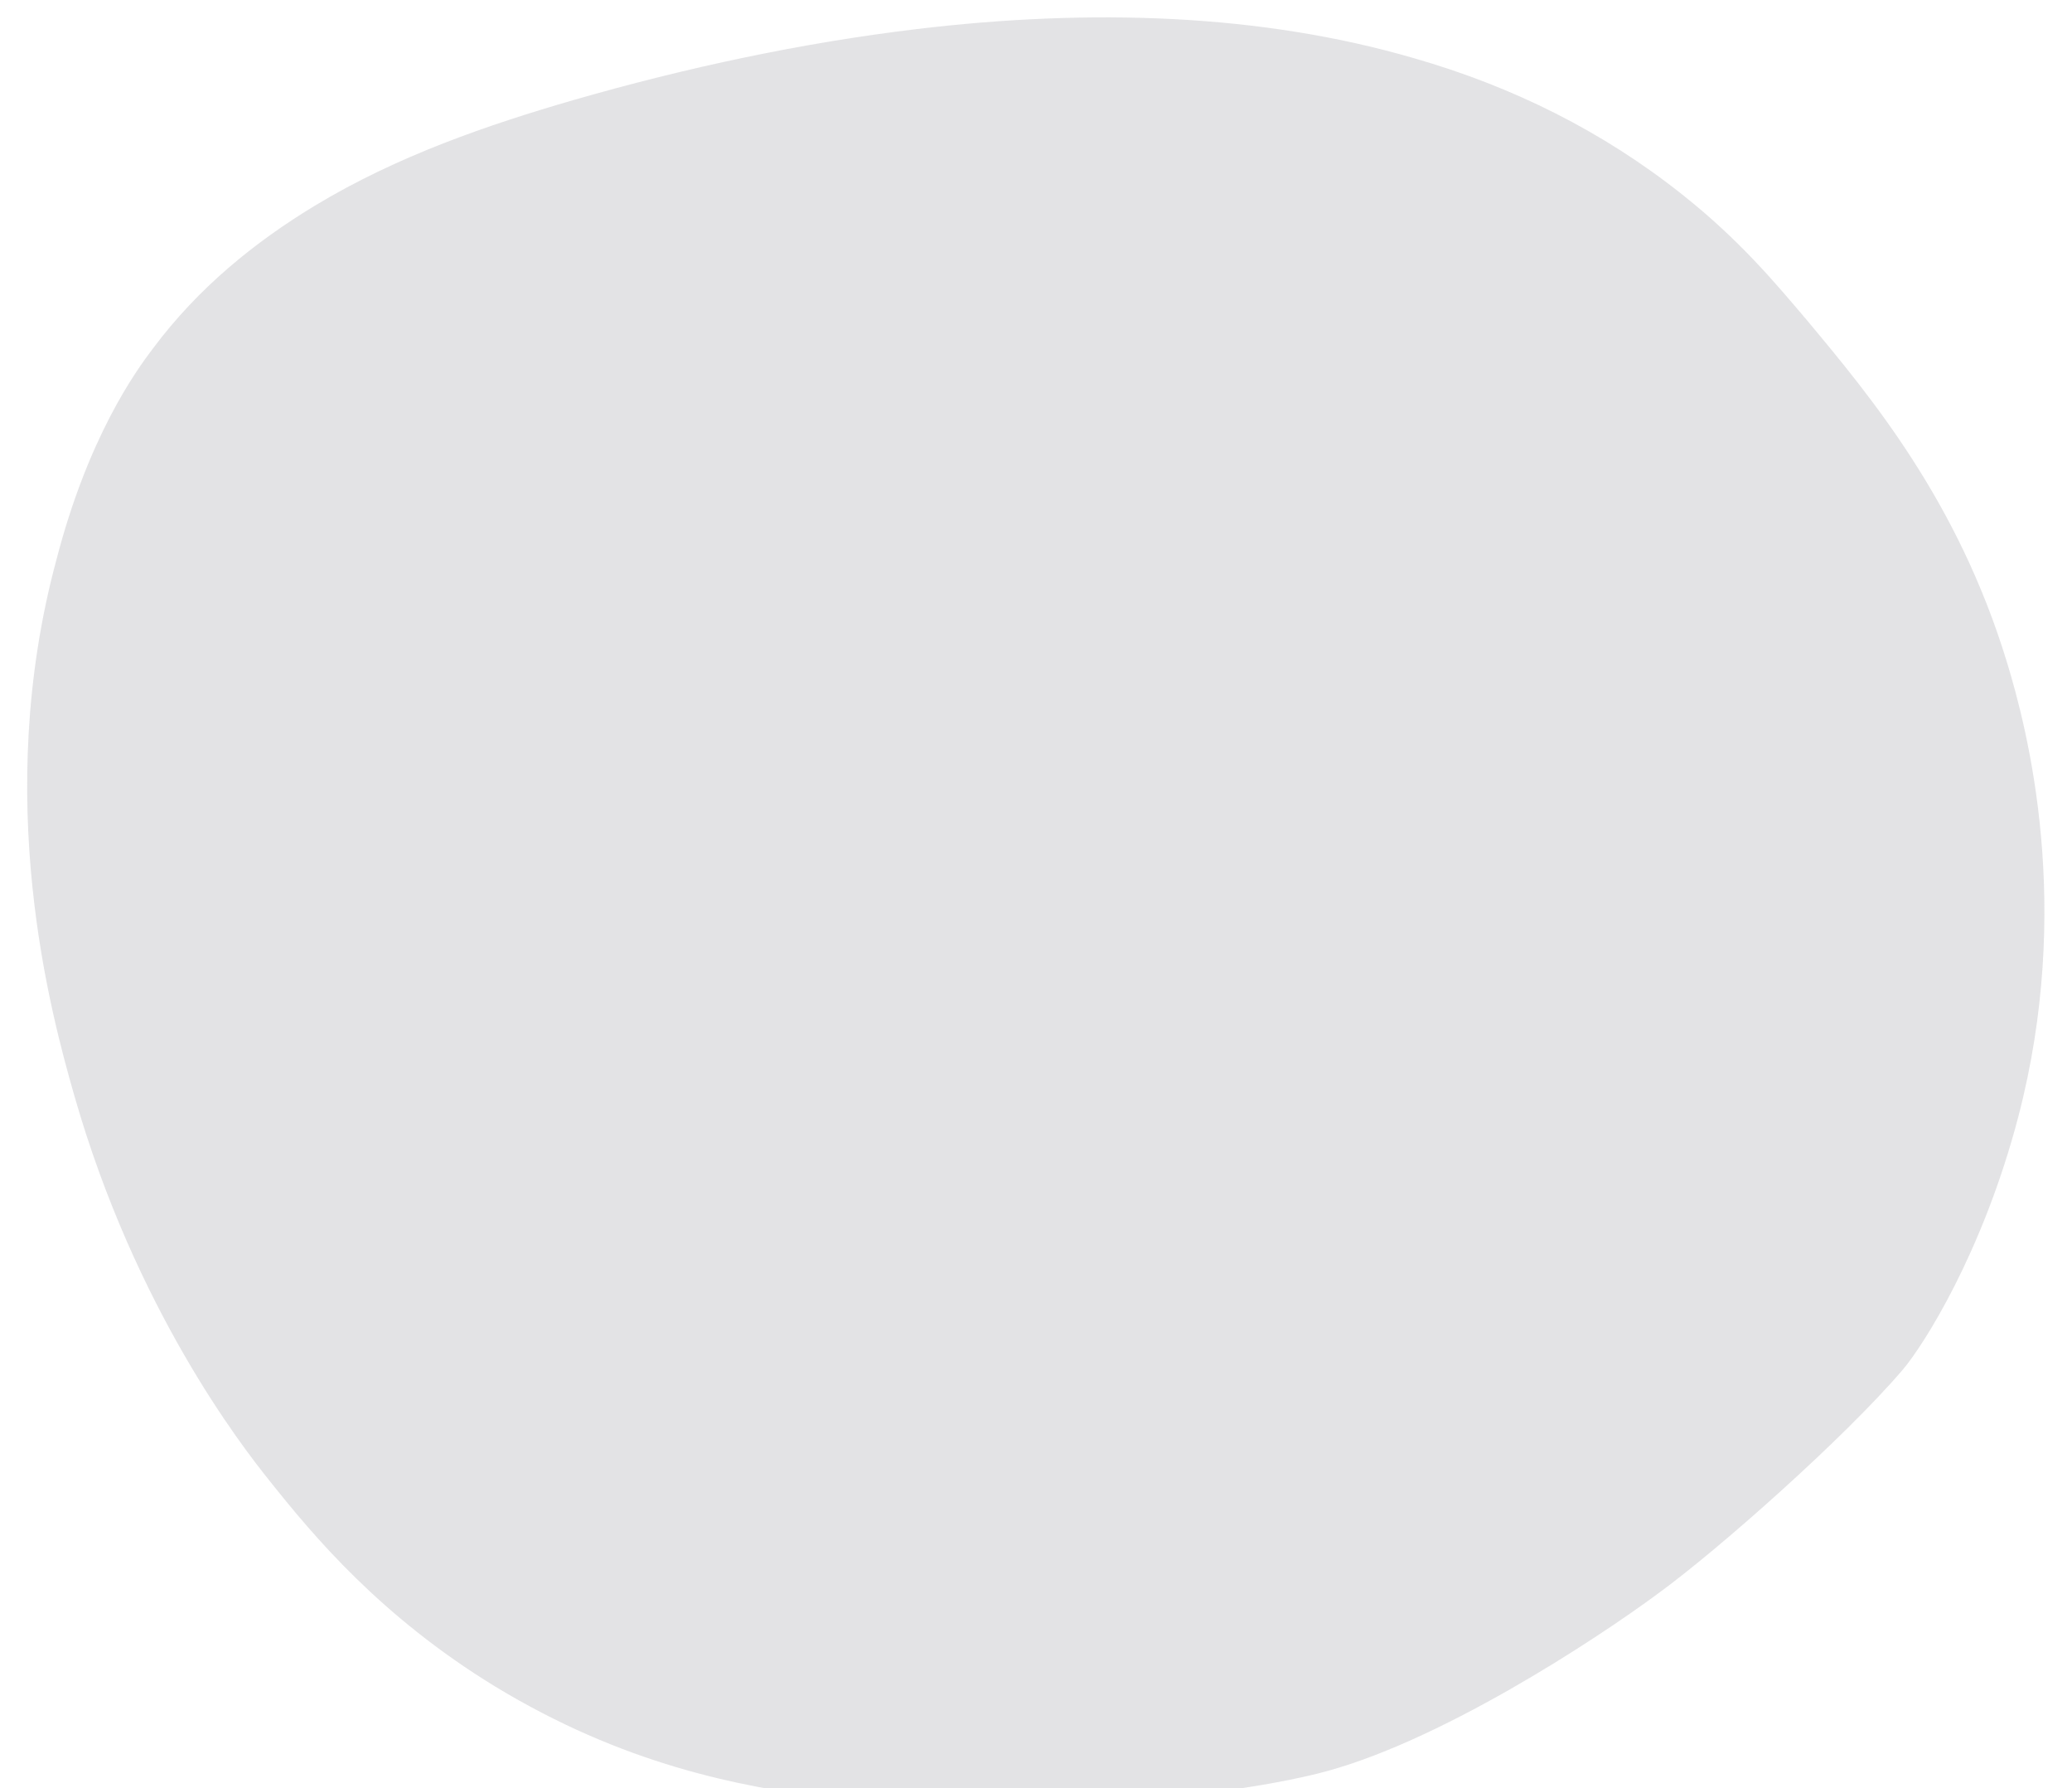 <?xml version="1.0" encoding="utf-8"?>
<!-- Generator: Adobe Illustrator 22.0.0, SVG Export Plug-In . SVG Version: 6.00 Build 0)  -->
<svg version="1.1" id="图层_1" xmlns="http://www.w3.org/2000/svg" xmlns:xlink="http://www.w3.org/1999/xlink" x="0px" y="0px"
	 viewBox="0 0 227.7 196.5" style="enable-background:new 0 0 227.7 196.5;" xml:space="preserve">
<style type="text/css">
	.st0{opacity:0.8;fill:#DCDCDE;enable-background:new    ;}
</style>
<path class="st0" d="M63,11c12.5-3.6,25.2-6.3,37.7-7.8c19.2-2.3,37.9-1.7,54.7,3.2c10.8,3.1,20.7,8,29.5,15
	c6.3,5,10.2,9.7,13.6,13.7c7.1,8.5,16.6,19.9,22,37.5c2.4,7.8,7.3,27.1,1.3,50.1c-3.9,14.9-10.4,25.1-12.7,27.8
	c-6.4,7.5-20.3,19.8-26.9,24.6c-6.9,5.1-24.4,16.6-37.5,19.8c-15.2,3.7-40.6,4.3-53.3,2.7c-10.4-1.3-23-3.8-37-12.3
	c-12.6-7.7-20-16.6-24.7-22.5c-3.3-4.1-14.8-19-21.5-42.3c-2.6-9.1-9.1-32.7-2-59C9.7,48,14.9,40.8,16.8,38.3
	c5-6.7,11.2-11.7,17.8-15.7C43.7,17.1,53.7,13.7,63,11z"/>
</svg>
